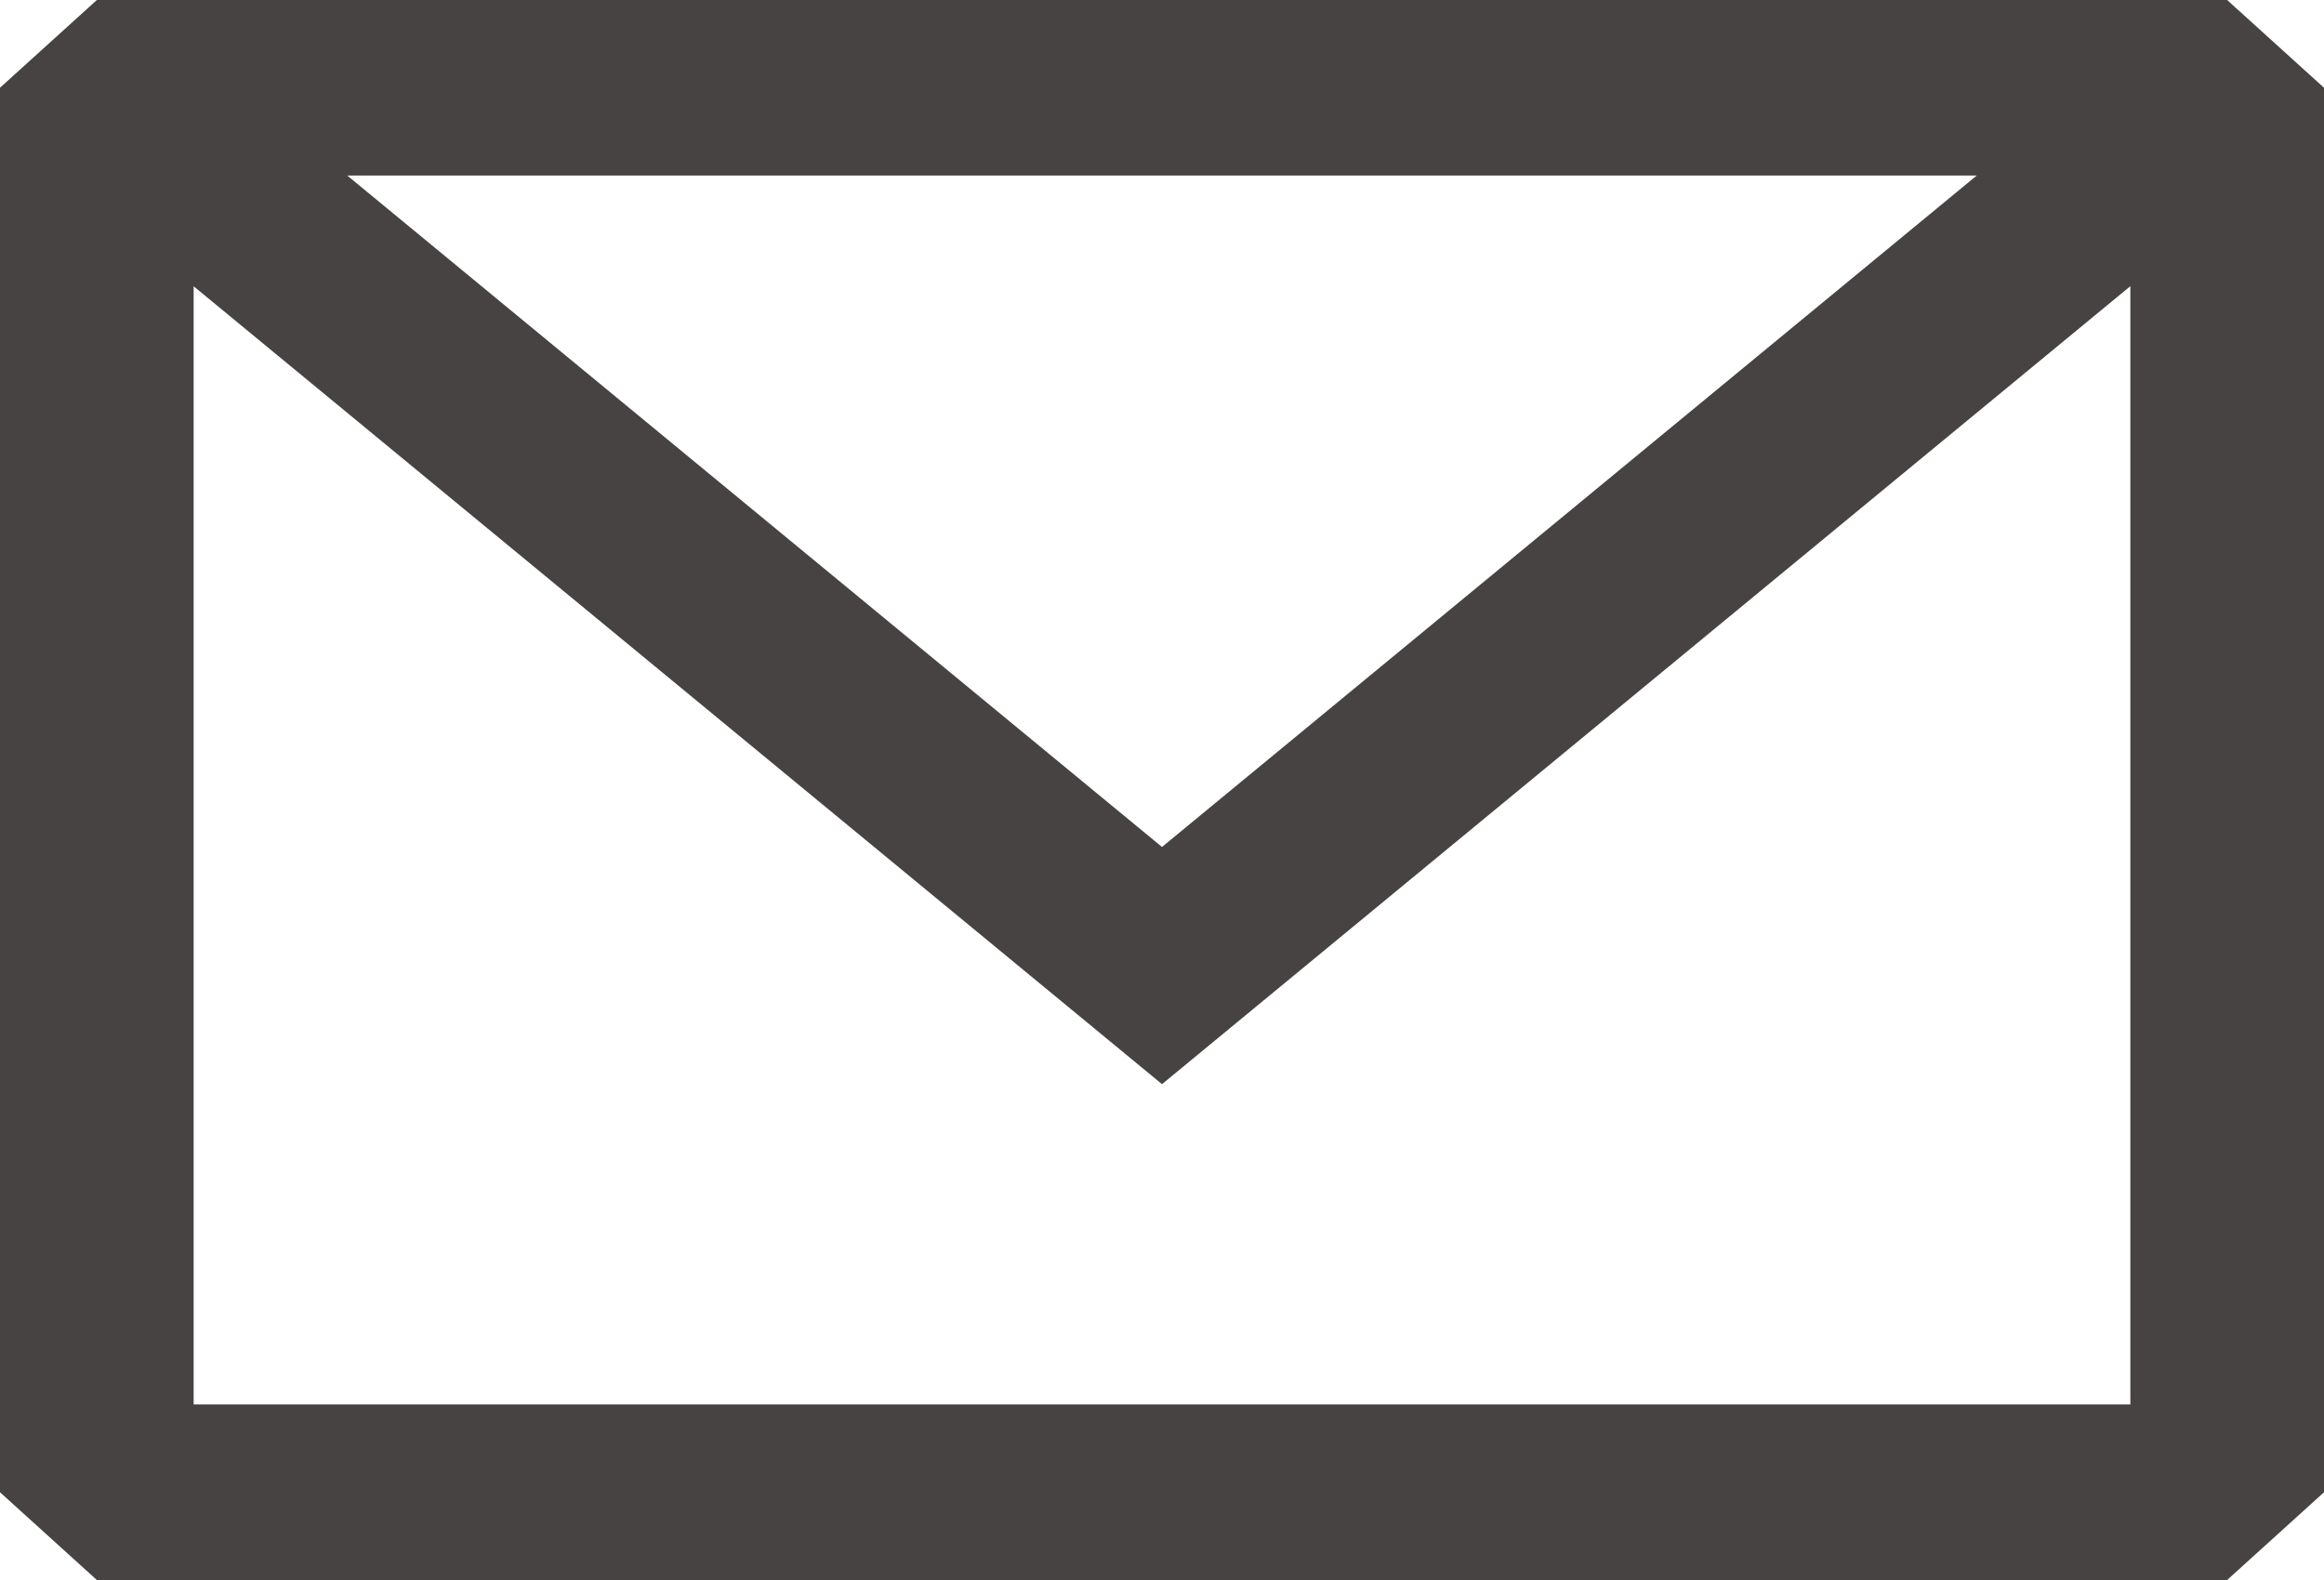 <svg width="25" height="17" viewBox="0 0 25 17" fill="none" xmlns="http://www.w3.org/2000/svg">
<path fill-rule="evenodd" clip-rule="evenodd" d="M1.042 0L0 0.944V16.056L1.042 17H23.958L25 16.056V0.944L23.958 0H1.042ZM2.083 3.08V15.111H22.917V3.079L12.5 11.665L2.083 3.08ZM21.264 1.889H3.736L12.5 9.113L21.264 1.889Z" fill="#474343"/>
</svg>
